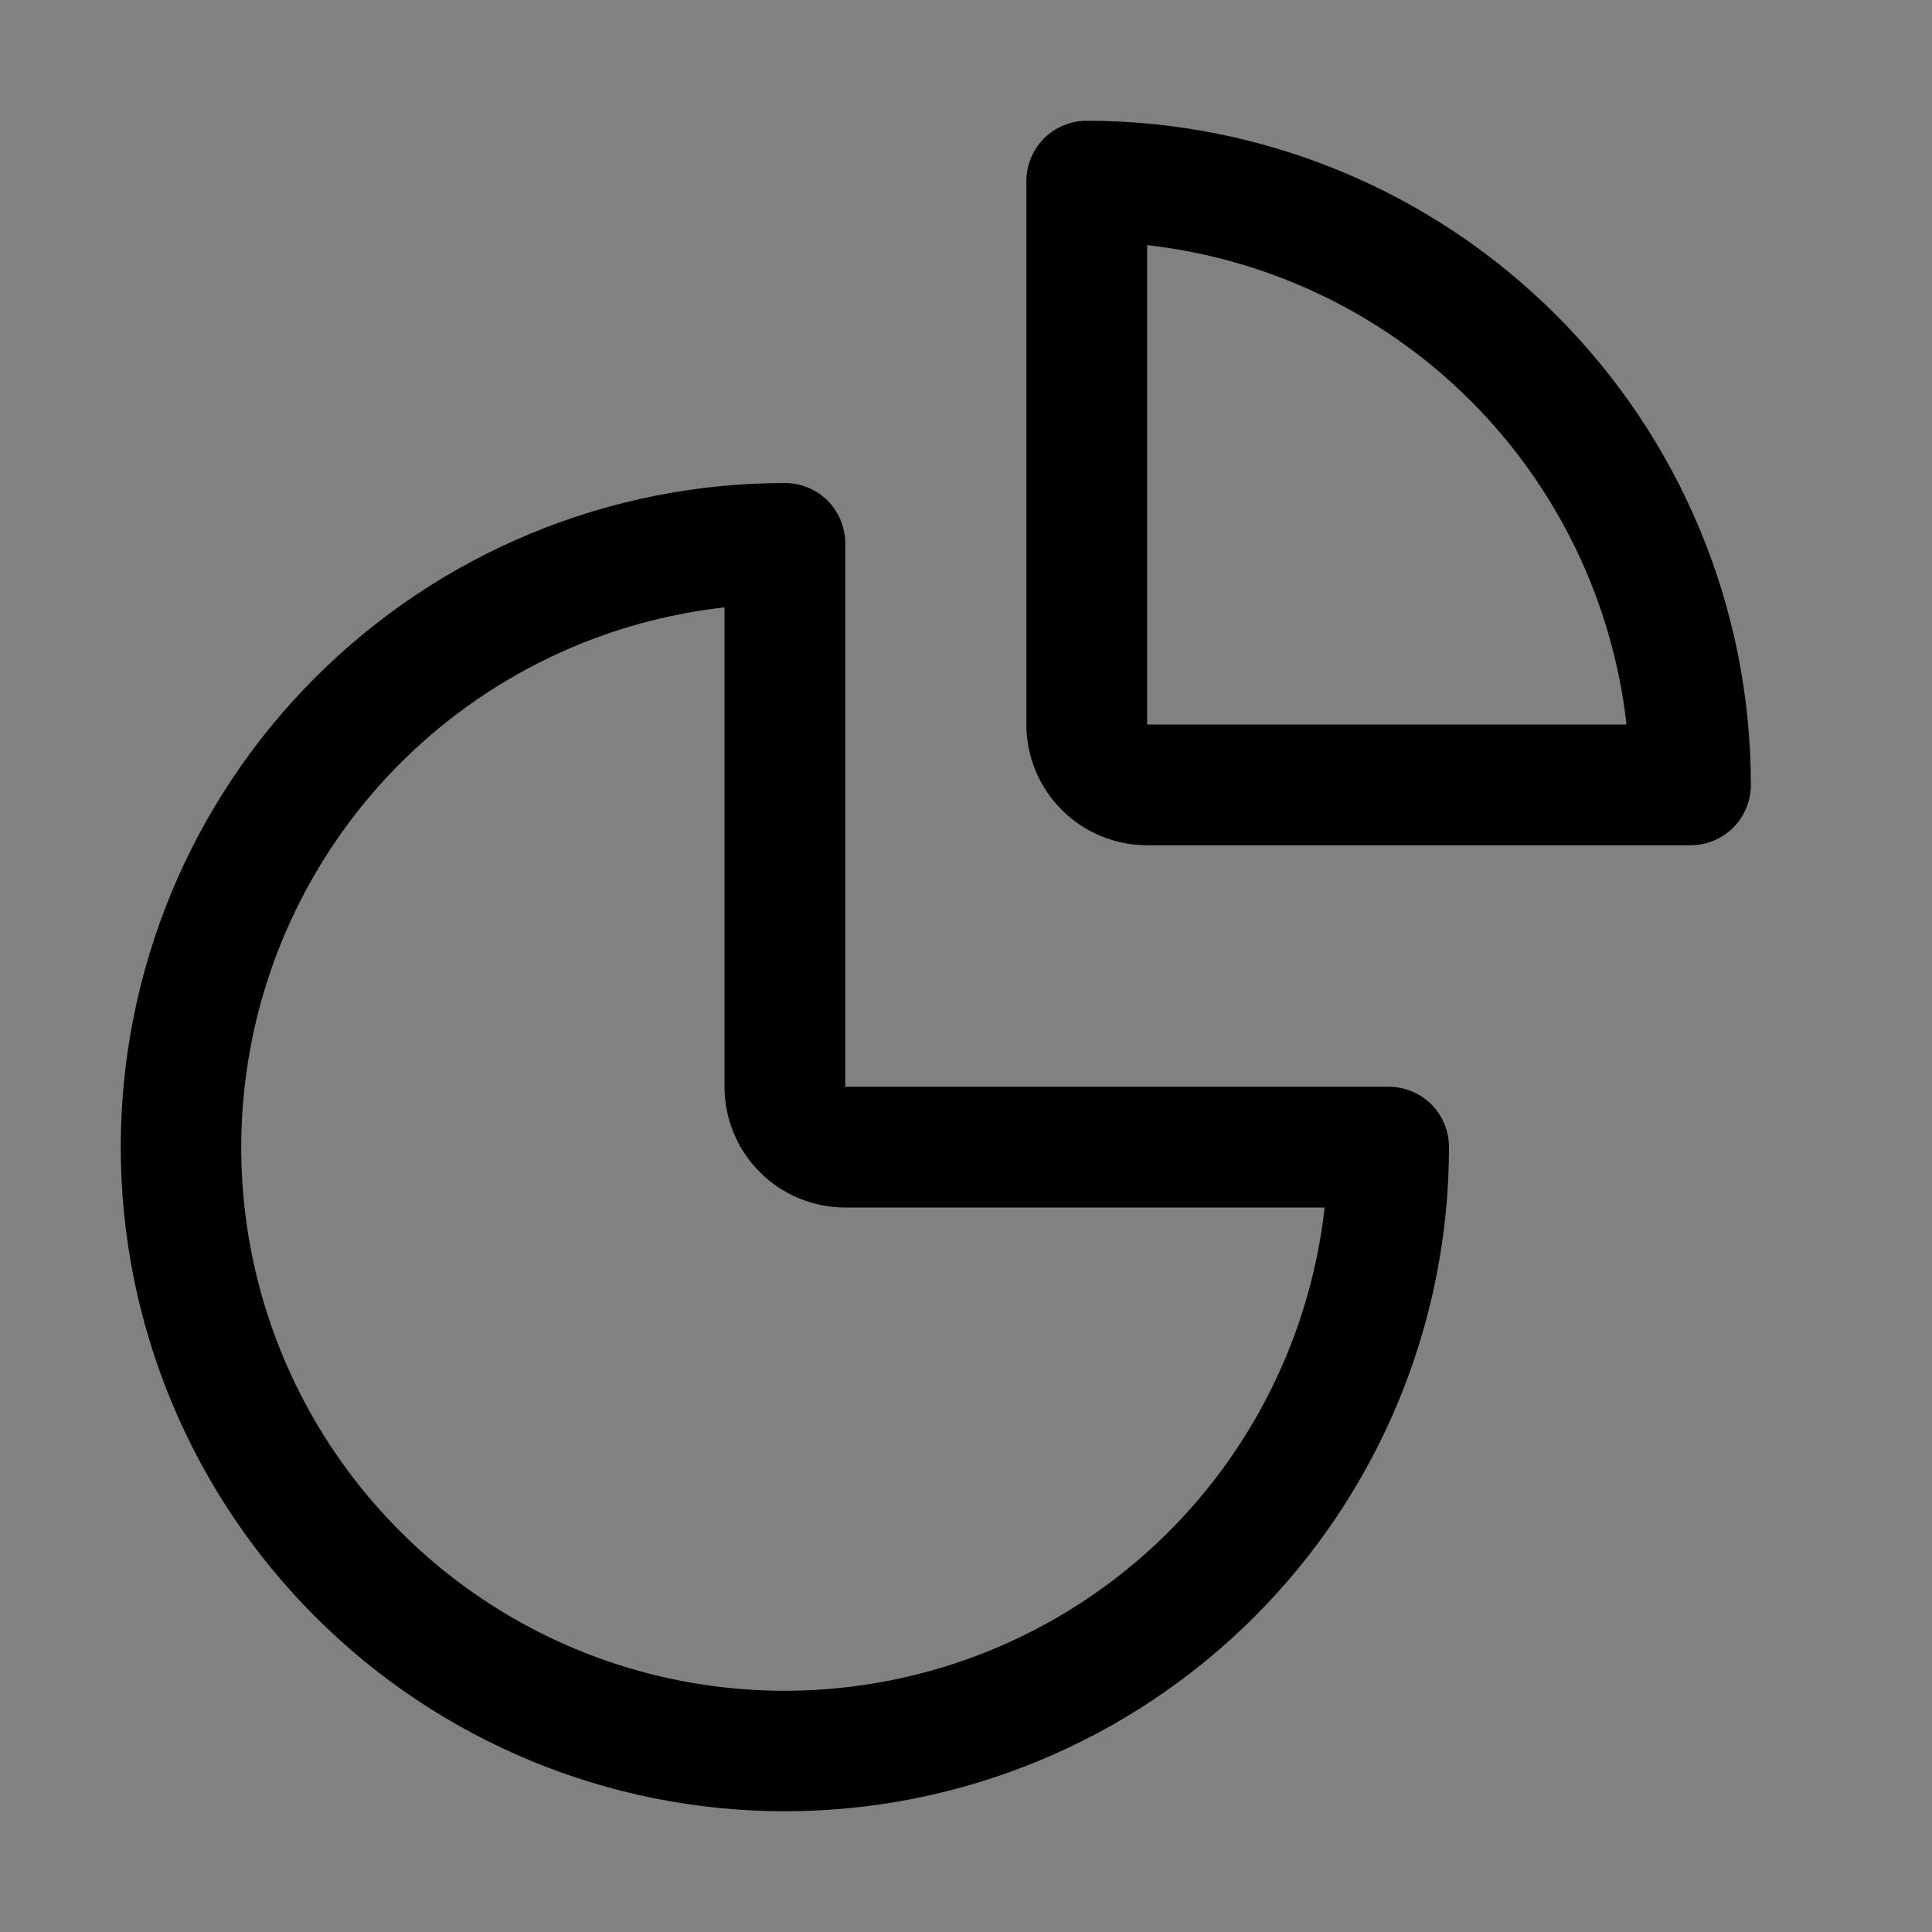 <svg viewBox="0 0 16 16" fill="none" xmlns="http://www.w3.org/2000/svg">
<rect x="0" y="0" width="16" height="16" fill="#808080" stroke="none"/>
<rect width="16" height="16" fill="white" fill-opacity="0.01" style="mix-blend-mode:multiply"/>
<path d="M6.5 15C5.041 15 3.642 14.421 2.611 13.389C1.579 12.358 1 10.959 1 9.5C1 8.041 1.579 6.642 2.611 5.611C3.642 4.579 5.041 4 6.5 4C6.633 4 6.76 4.053 6.854 4.146C6.947 4.24 7 4.367 7 4.5V9H11.5C11.633 9 11.76 9.053 11.854 9.146C11.947 9.24 12 9.367 12 9.5C12 10.959 11.421 12.358 10.389 13.389C9.358 14.421 7.959 15 6.5 15ZM6 5.03C5.158 5.124 4.359 5.453 3.696 5.981C3.032 6.509 2.532 7.213 2.251 8.013C1.971 8.813 1.922 9.676 2.11 10.502C2.298 11.329 2.716 12.085 3.316 12.684C3.915 13.284 4.671 13.702 5.498 13.89C6.324 14.078 7.187 14.029 7.987 13.749C8.787 13.468 9.491 12.968 10.019 12.304C10.546 11.641 10.876 10.842 10.97 10H7C6.735 10 6.48 9.895 6.293 9.707C6.105 9.52 6 9.265 6 9V5.03Z" fill="currentColor"/>
<path d="M14 7H9.5C9.235 7 8.98 6.895 8.793 6.707C8.605 6.52 8.5 6.265 8.5 6V1.5C8.5 1.367 8.553 1.24 8.646 1.146C8.74 1.053 8.867 1 9 1C10.459 1 11.858 1.579 12.889 2.611C13.921 3.642 14.5 5.041 14.5 6.5C14.5 6.633 14.447 6.76 14.354 6.854C14.26 6.947 14.133 7 14 7ZM9.5 6H13.47C13.356 4.986 12.901 4.041 12.18 3.32C11.459 2.599 10.514 2.144 9.5 2.03V6Z" fill="currentColor"/>
</svg>

